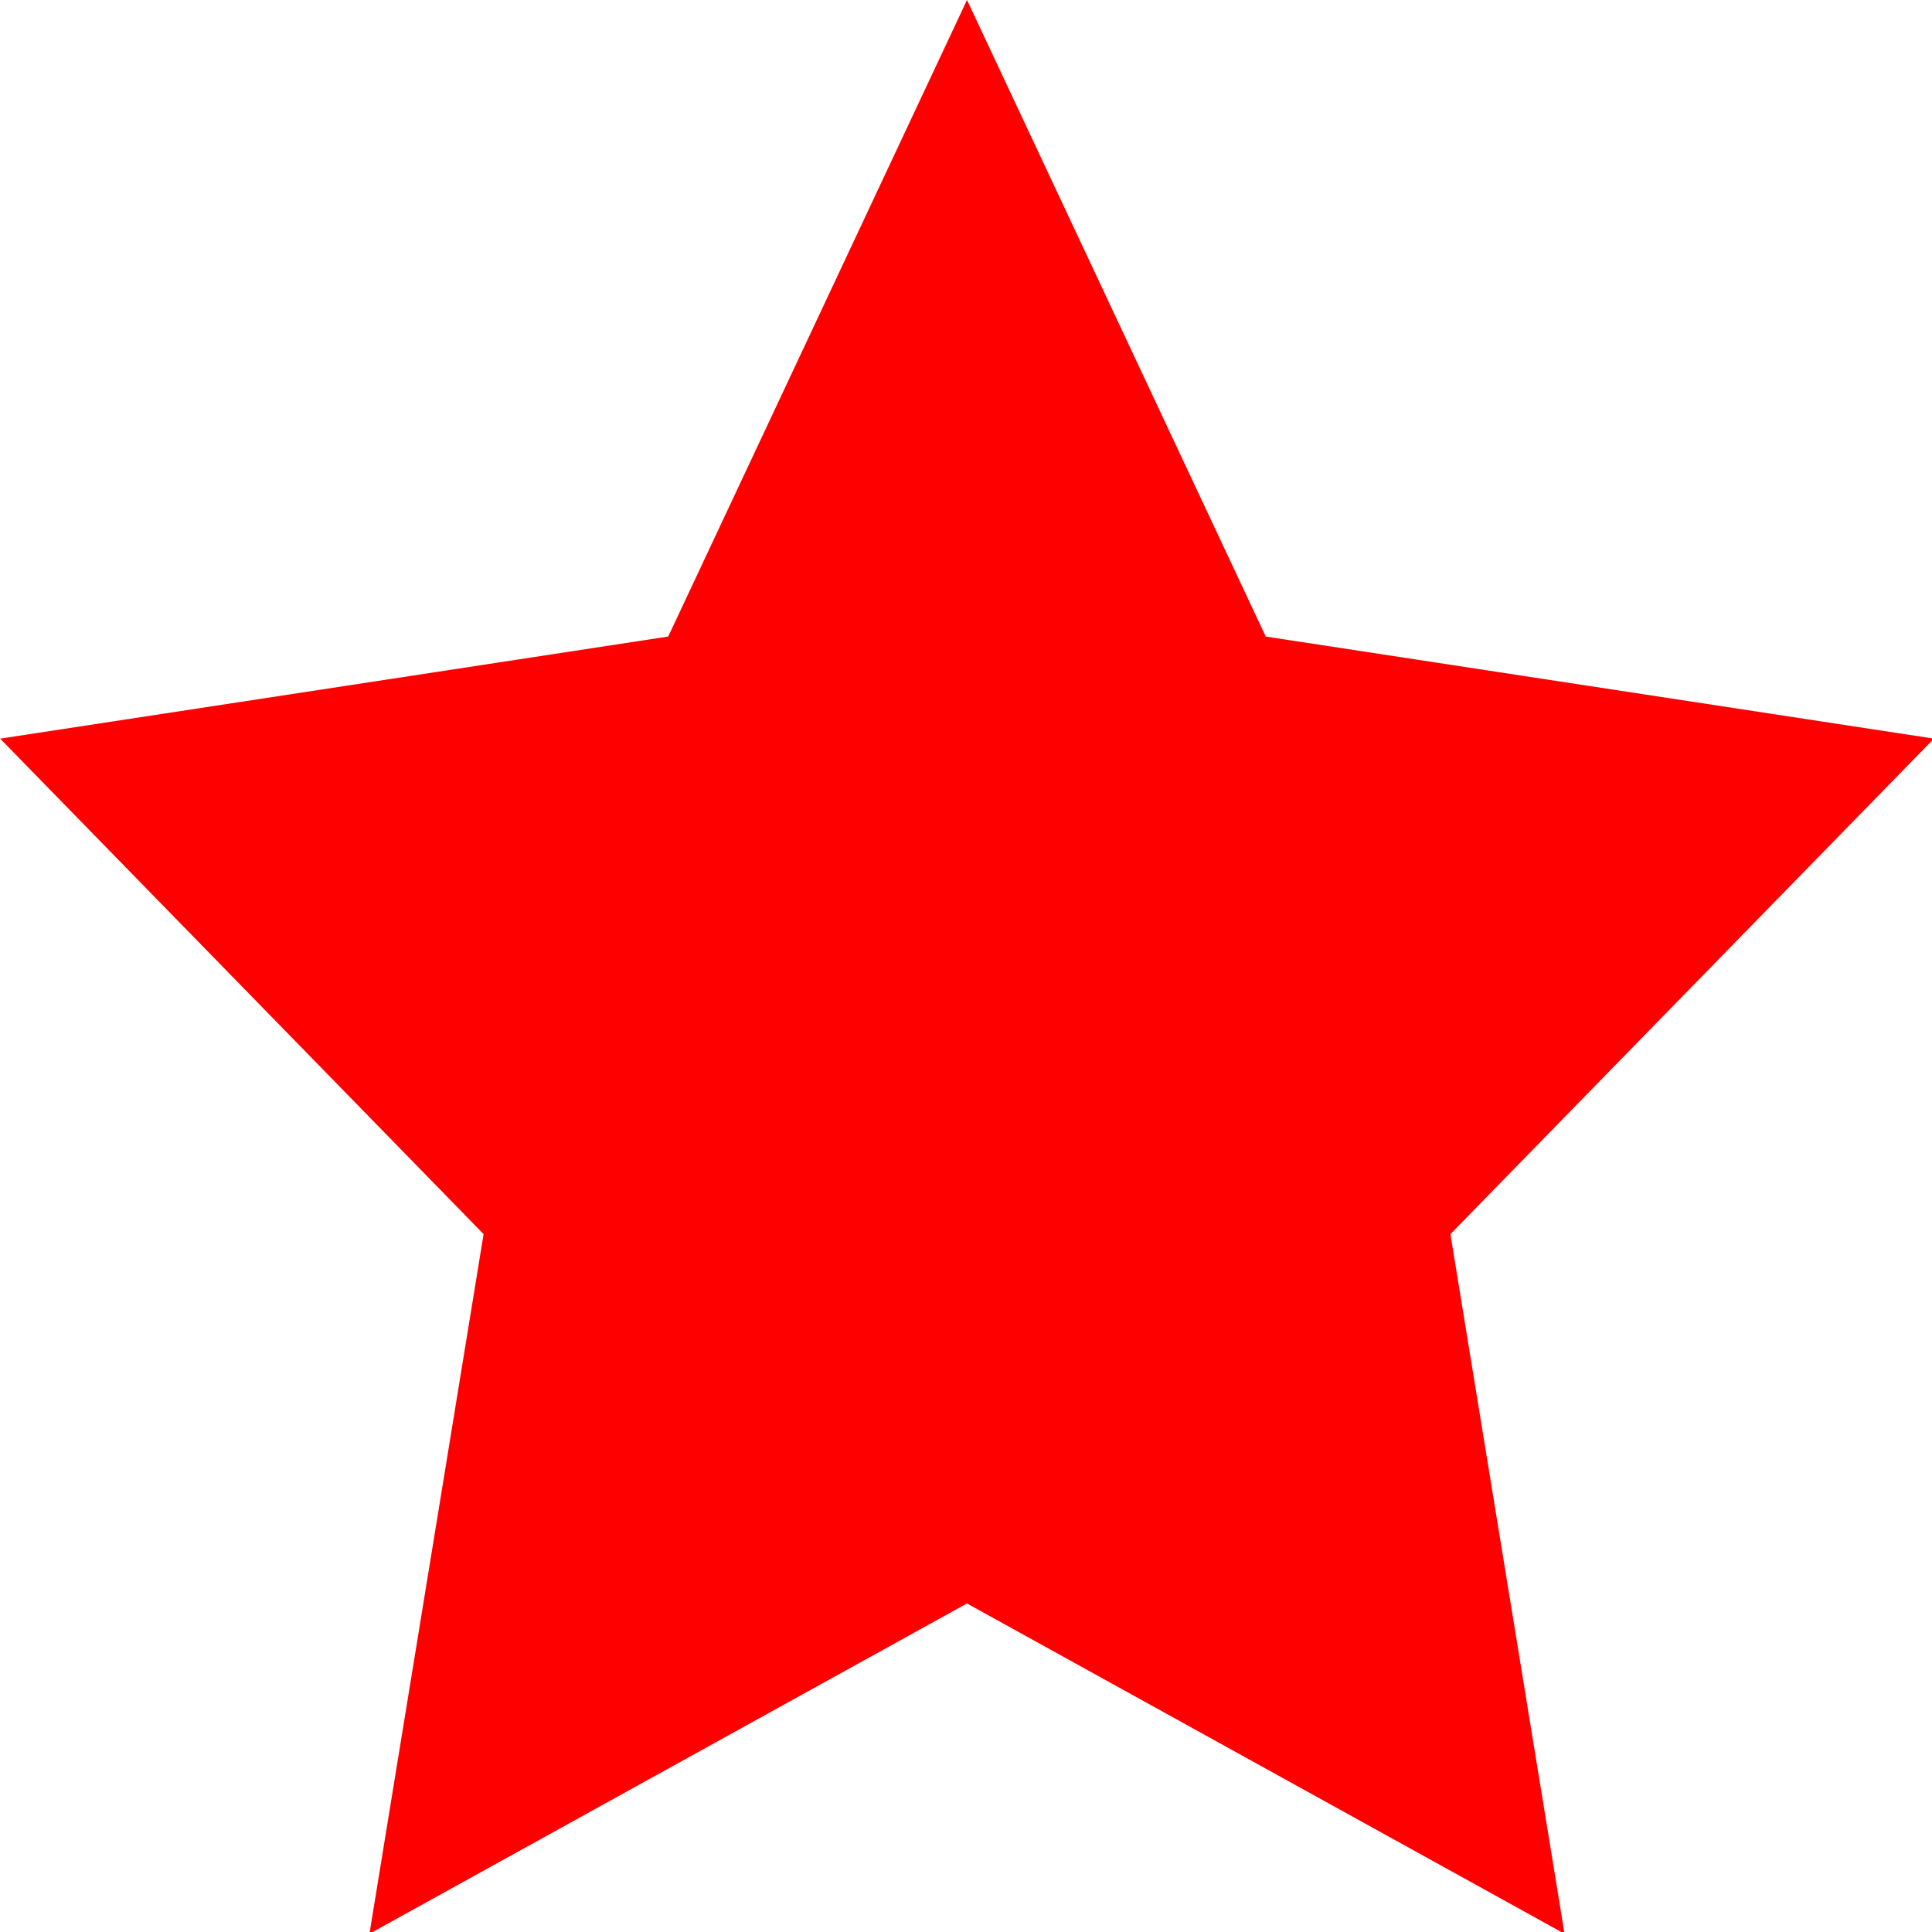 <svg xmlns="http://www.w3.org/2000/svg" viewBox="0 0 120 120"><path fill='red' d="M41.504 39.537L60.062 0l18.556 39.538 41.502 6.34-30.032 30.775 7.088 43.457L60.06 99.593 22.947 120.11l7.09-43.457L.01 45.878z"/></svg>